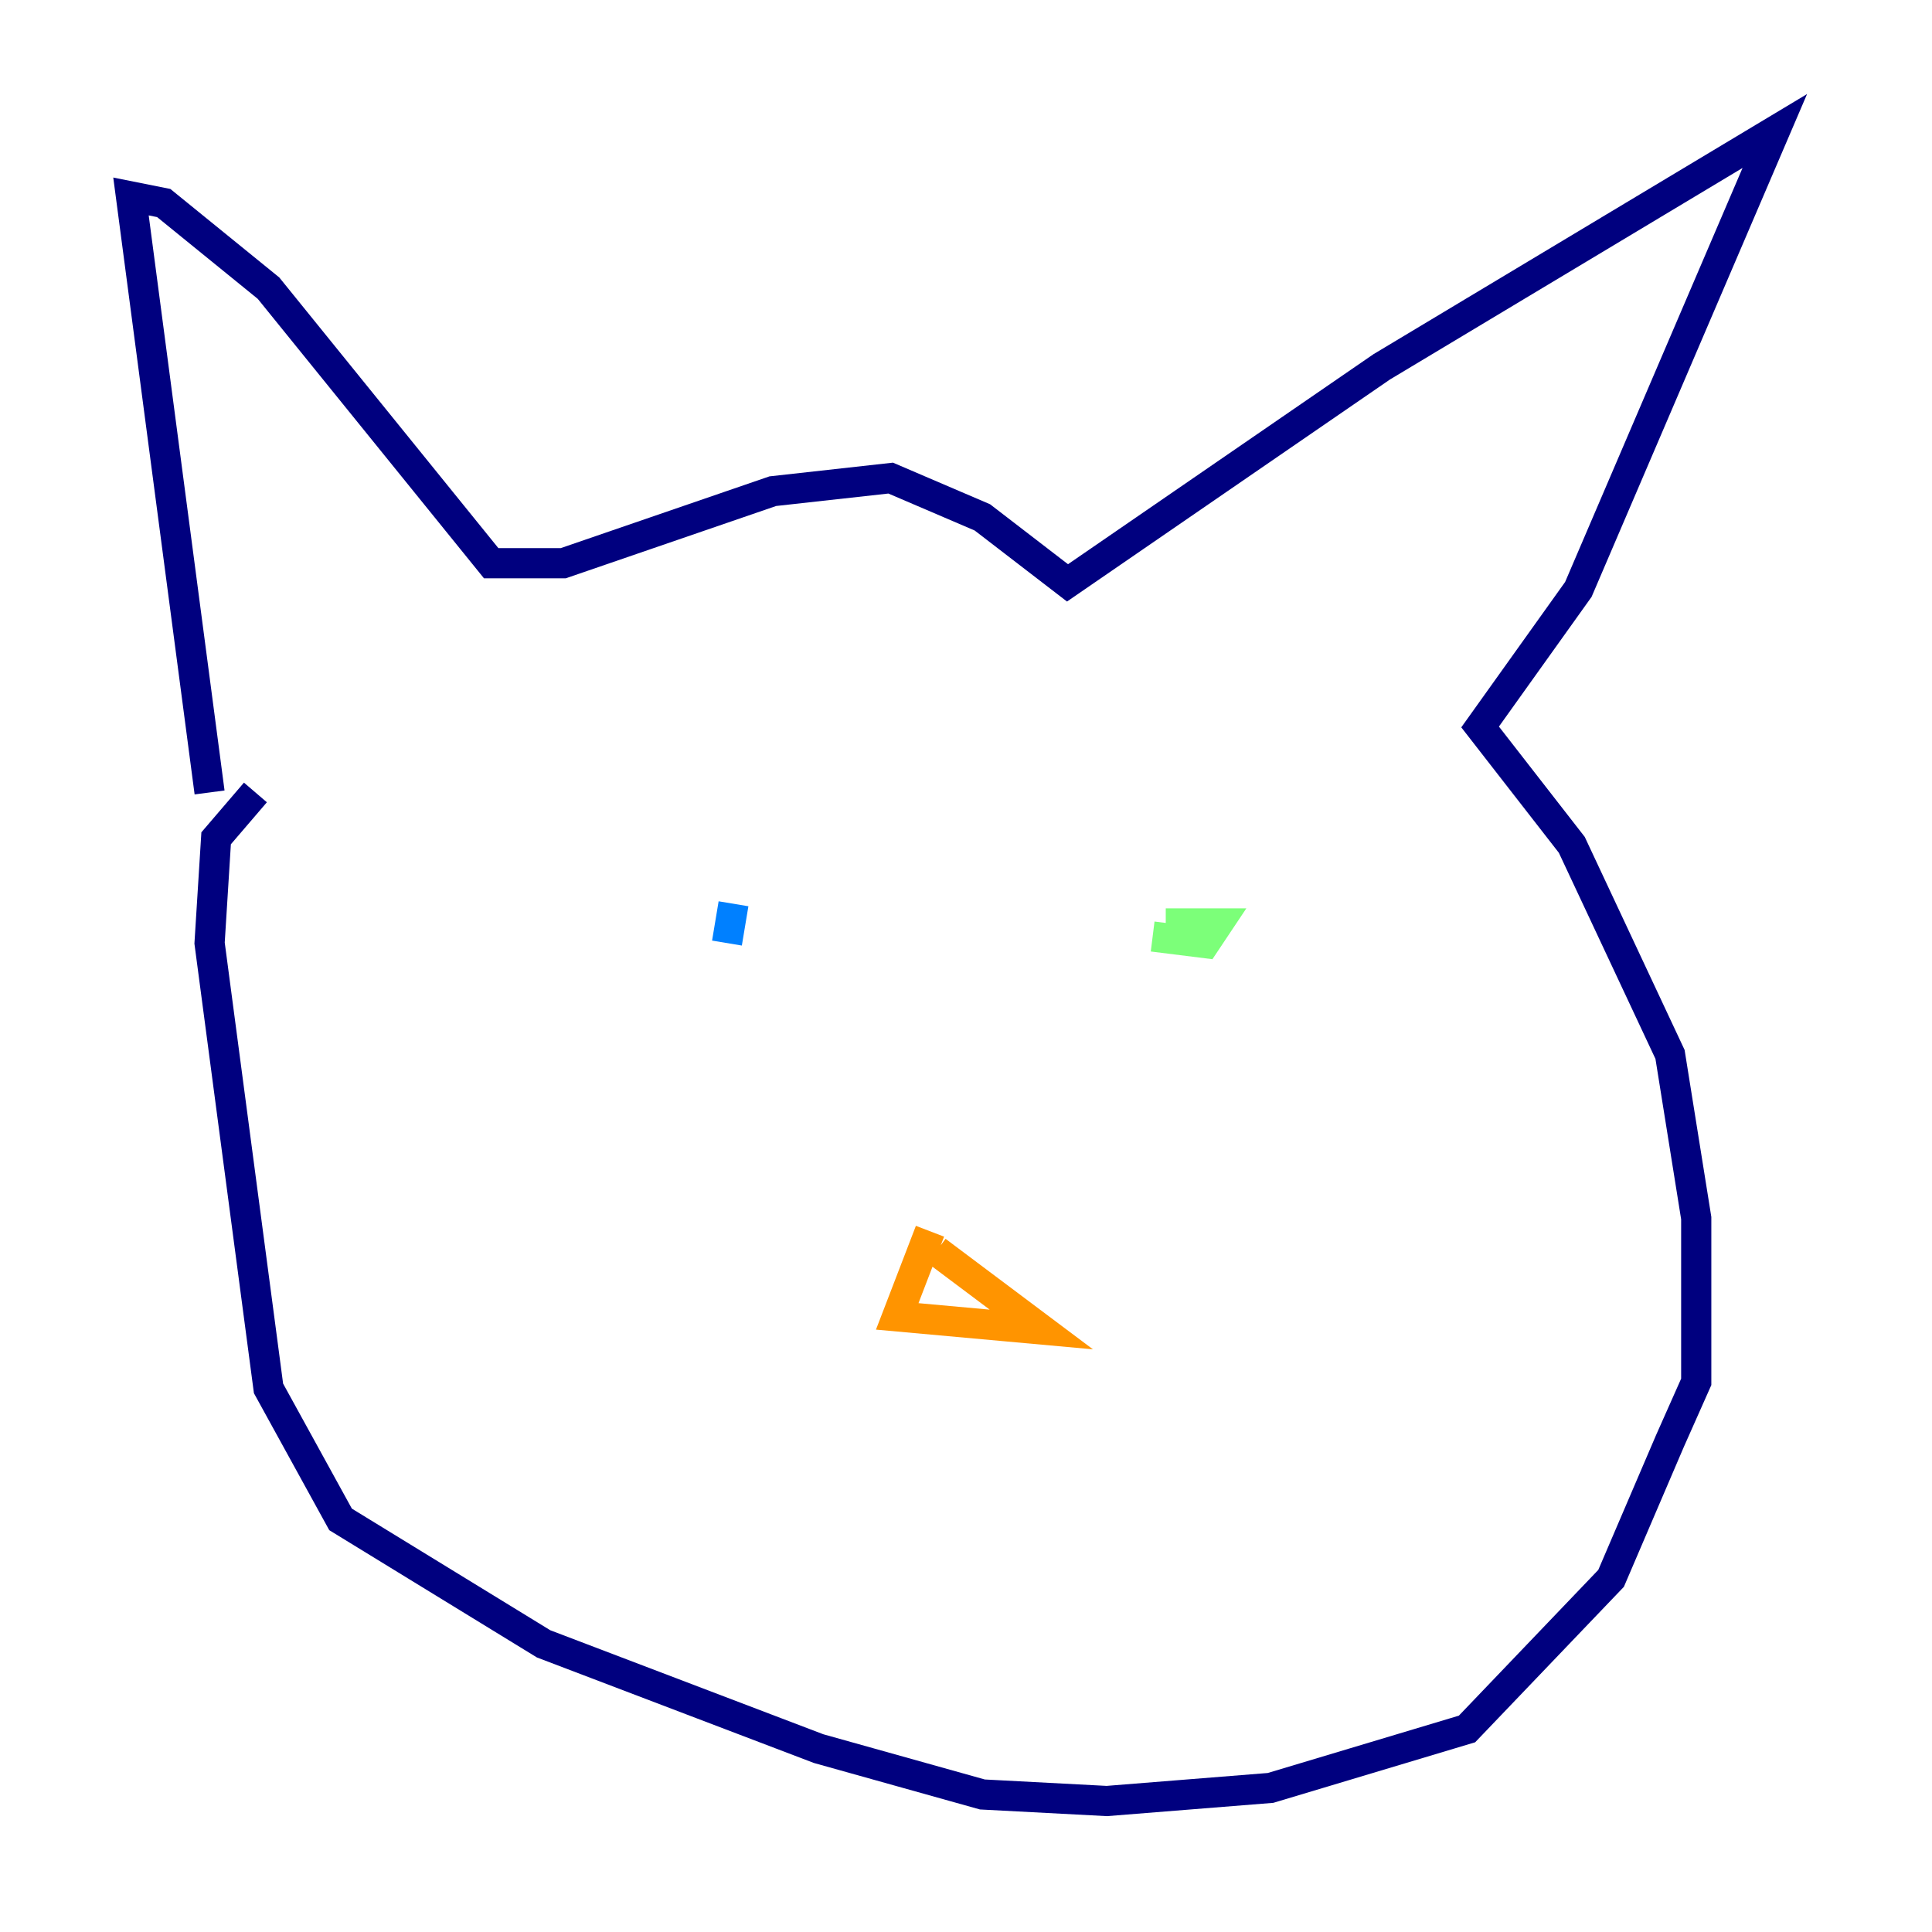 <?xml version="1.0" encoding="utf-8" ?>
<svg baseProfile="tiny" height="128" version="1.2" viewBox="0,0,128,128" width="128" xmlns="http://www.w3.org/2000/svg" xmlns:ev="http://www.w3.org/2001/xml-events" xmlns:xlink="http://www.w3.org/1999/xlink"><defs /><polyline fill="none" points="13.885,52.502 8.678,13.017 10.848,13.451 17.79,19.091 32.542,37.315 37.315,37.315 51.2,32.542 59.01,31.675 65.085,34.278 70.725,38.617 91.552,24.298 117.586,8.678 104.57,39.051 98.061,48.163 104.136,55.973 110.644,69.858 112.38,80.705 112.38,91.552 110.644,95.458 106.739,104.57 97.193,114.549 84.176,118.454 73.329,119.322 65.085,118.888 54.237,115.851 36.014,108.909 22.563,100.664 17.79,91.986 13.885,62.481 14.319,55.539 16.922,52.502" stroke="#00007f" stroke-width="2" /><polyline fill="none" points="48.597,59.878 48.163,62.481" stroke="#0080ff" stroke-width="2" /><polyline fill="none" points="76.366,62.047 79.837,62.481 80.705,61.18 77.234,61.18" stroke="#7cff79" stroke-width="2" /><polyline fill="none" points="61.614,81.573 59.444,87.214 68.99,88.081 62.047,82.875" stroke="#ff9400" stroke-width="2" /><polyline fill="none" points="59.878,82.875 59.878,82.875" stroke="#7f0000" stroke-width="2" /></svg>